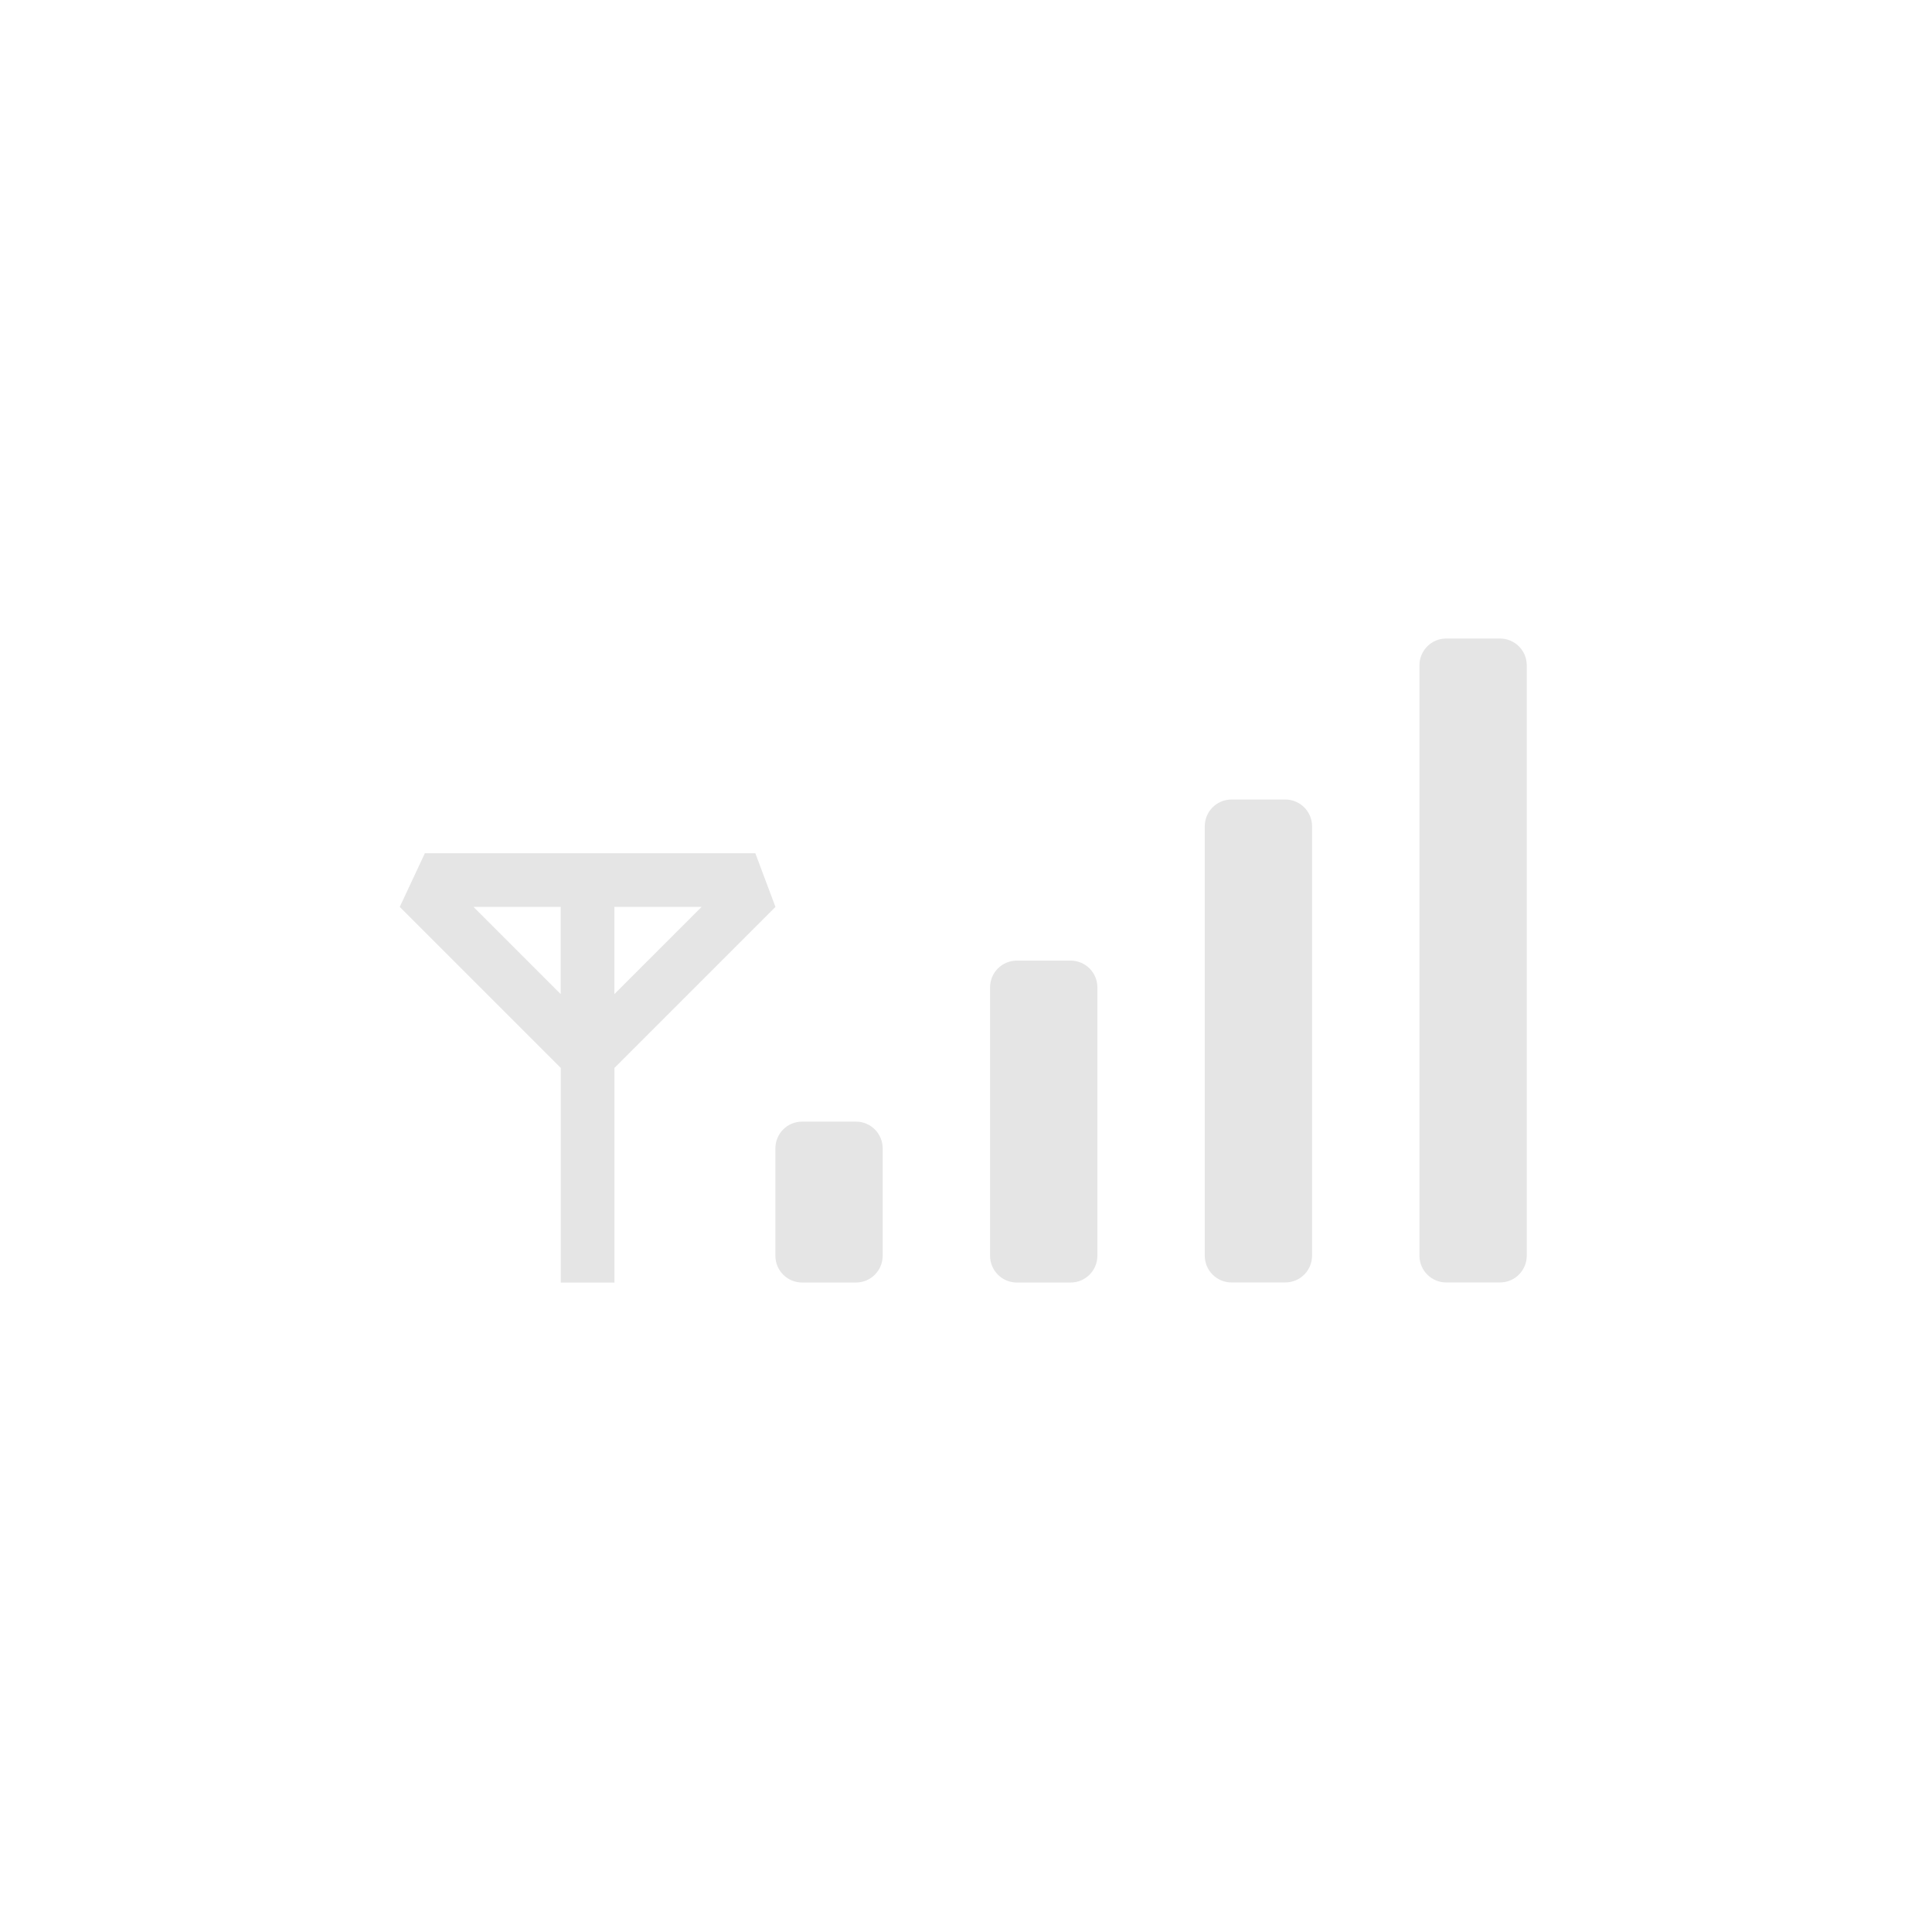 <?xml version="1.0" encoding="UTF-8" standalone="no"?>
<svg
   xmlns:dc="http://purl.org/dc/elements/1.1/"
   xmlns:cc="http://creativecommons.org/ns#"
   xmlns:rdf="http://www.w3.org/1999/02/22-rdf-syntax-ns#"
   xmlns:svg="http://www.w3.org/2000/svg"
   xmlns="http://www.w3.org/2000/svg"
   xmlns:sodipodi="http://sodipodi.sourceforge.net/DTD/sodipodi-0.dtd"
   xmlns:inkscape="http://www.inkscape.org/namespaces/inkscape"
   id="svg3778"
   height="24"
   width="24"
   version="1.1"
   inkscape:version="0.91 r13725"
   sodipodi:docname="network-cellular-signal-none.svg">
  <sodipodi:namedview
     pagecolor="#ffffff"
     bordercolor="#666666"
     borderopacity="1"
     objecttolerance="10"
     gridtolerance="10"
     guidetolerance="10"
     inkscape:pageopacity="0"
     inkscape:pageshadow="2"
     inkscape:window-width="1366"
     inkscape:window-height="716"
     id="namedview6"
     showgrid="false"
     inkscape:zoom="9.8333333"
     inkscape:cx="12"
     inkscape:cy="12"
     inkscape:window-x="0"
     inkscape:window-y="24"
     inkscape:window-maximized="1"
     inkscape:current-layer="svg3778" />
  <defs
     id="defs3780" />
  <path
     id="path3883"
     d="m 17.966,7.932 c -0.185,0 -0.333,0.149 -0.333,0.333 l 0,7.333 c 0,0.185 0.149,0.333 0.333,0.333 l 0.667,0 c 0.185,0 0.333,-0.149 0.333,-0.333 l 0,-7.333 c 0,-0.185 -0.149,-0.333 -0.333,-0.333 l -0.667,0 z m -2.667,2 c -0.185,0 -0.333,0.149 -0.333,0.333 l 0,5.333 c 0,0.185 0.149,0.333 0.333,0.333 l 0.667,0 c 0.185,0 0.333,-0.149 0.333,-0.333 l 0,-5.333 c 0,-0.185 -0.149,-0.333 -0.333,-0.333 l -0.667,0 z m -10.021,0.667 -0.312,0.667 2,2 0,2.667 0.667,0 0,-2.667 2,-2 -0.25,-0.667 -4.104,0 z m 0.604,0.667 1.083,0 0,1.083 -1.083,-1.083 z m 1.75,0 1.083,0 -1.083,1.083 0,-1.083 z m 5,0.667 c -0.185,0 -0.333,0.149 -0.333,0.333 l 0,3.333 c 0,0.185 0.149,0.333 0.333,0.333 l 0.667,0 c 0.185,0 0.333,-0.149 0.333,-0.333 l 0,-3.333 c 0,-0.185 -0.149,-0.333 -0.333,-0.333 l -0.667,0 z m -2.667,2 c -0.185,0 -0.333,0.149 -0.333,0.333 l 0,1.333 c 0,0.185 0.149,0.333 0.333,0.333 l 0.667,0 c 0.185,0 0.333,-0.149 0.333,-0.333 l 0,-1.333 c 0,-0.185 -0.149,-0.333 -0.333,-0.333 l -0.667,0 z"
     style="color:#000000;clip-rule:nonzero;display:inline;overflow:visible;visibility:visible;opacity:0.4;isolation:auto;mix-blend-mode:normal;color-interpolation:sRGB;color-interpolation-filters:linearRGB;solid-color:#000000;solid-opacity:1;fill:#bebebe;fill-opacity:1;fill-rule:nonzero;stroke:none;stroke-width:1;stroke-linecap:butt;stroke-linejoin:miter;stroke-miterlimit:4;stroke-dasharray:none;stroke-dashoffset:0;stroke-opacity:1;marker:none;color-rendering:auto;image-rendering:auto;shape-rendering:auto;text-rendering:auto;enable-background:accumulate"
     inkscape:connector-curvature="0" />
</svg>
